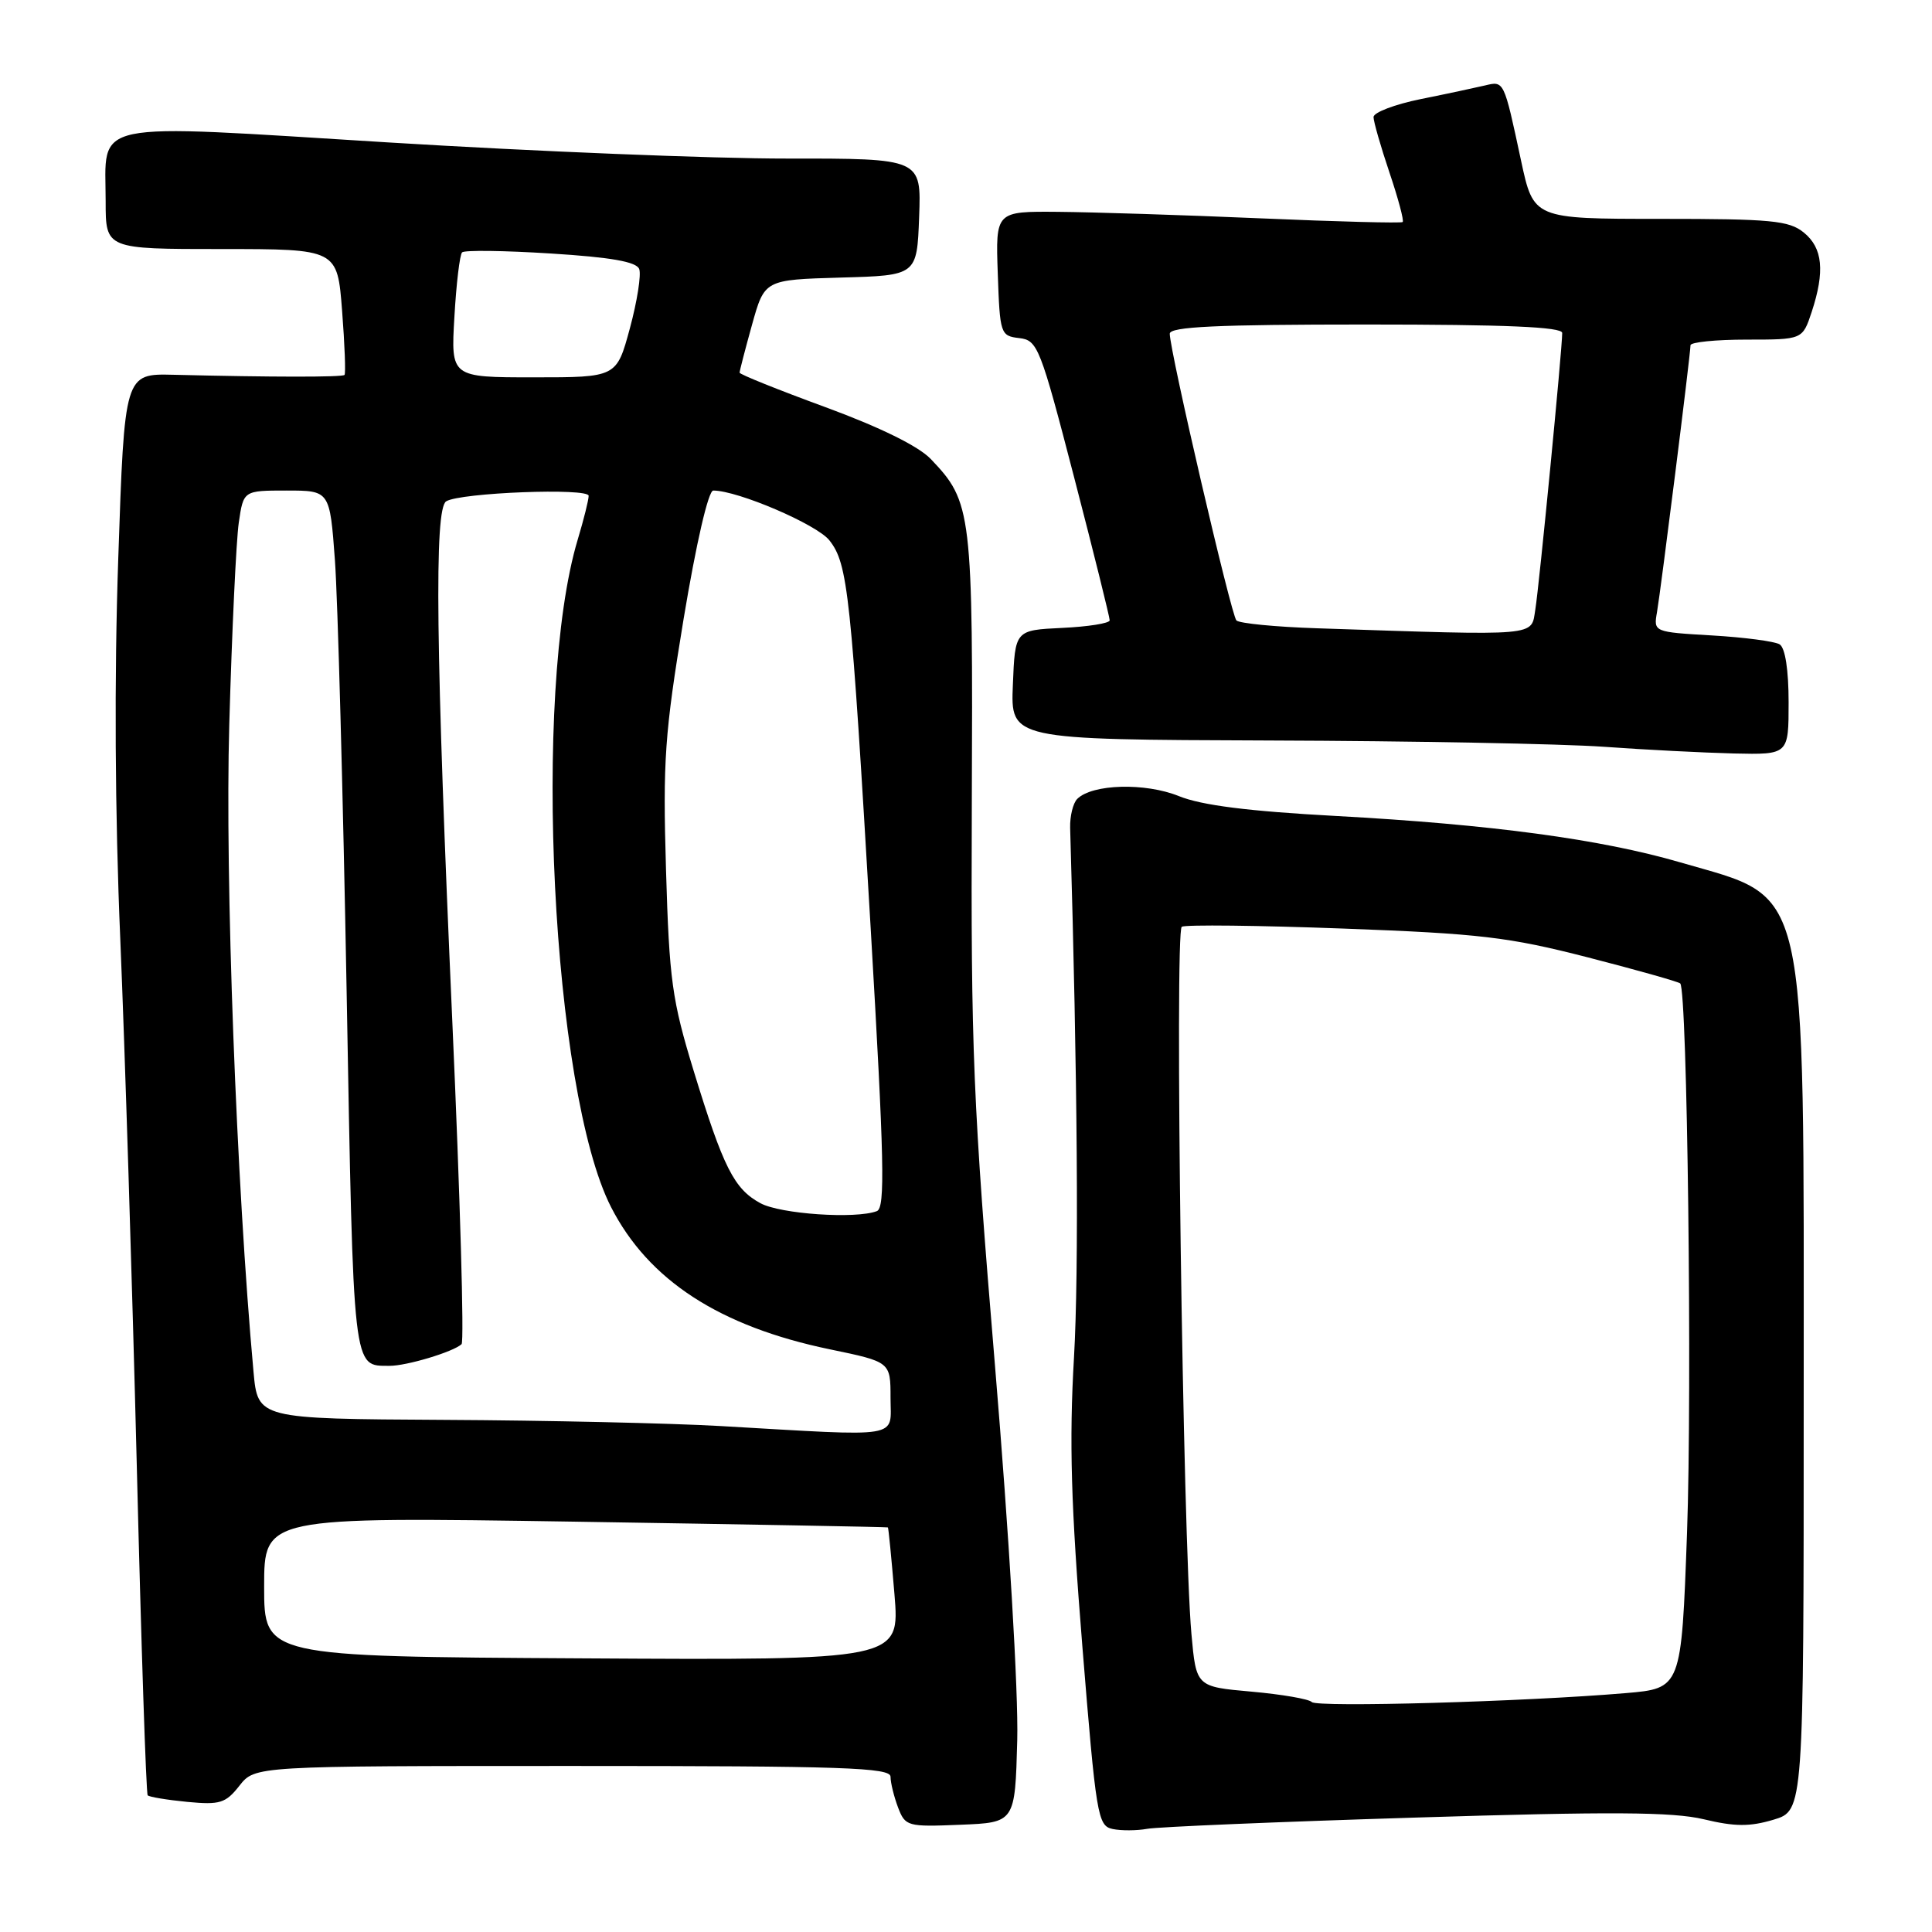<?xml version="1.0" encoding="UTF-8" standalone="no"?>
<!DOCTYPE svg PUBLIC "-//W3C//DTD SVG 1.1//EN" "http://www.w3.org/Graphics/SVG/1.1/DTD/svg11.dtd" >
<svg xmlns="http://www.w3.org/2000/svg" xmlns:xlink="http://www.w3.org/1999/xlink" version="1.1" viewBox="0 0 256 256">
 <g >
 <path fill="currentColor"
d=" M 187.50 240.84 C 213.41 240.03 221.63 240.08 225.75 241.06 C 229.87 242.05 231.86 242.06 235.00 241.12 C 239.00 239.92 239.00 239.92 239.00 185.30 C 239.00 115.73 239.81 119.27 222.65 114.27 C 212.12 111.20 197.58 109.24 177.00 108.12 C 165.39 107.49 159.23 106.71 156.21 105.49 C 151.75 103.68 144.72 103.88 142.74 105.86 C 142.18 106.42 141.76 108.15 141.80 109.69 C 142.78 142.92 142.97 168.37 142.31 179.85 C 141.66 191.04 141.91 199.44 143.41 218.05 C 145.24 240.62 145.45 241.93 147.42 242.35 C 148.56 242.59 150.62 242.58 152.00 242.33 C 153.38 242.07 169.35 241.40 187.50 240.84 Z  M 134.79 230.57 C 134.95 224.26 133.71 203.34 131.85 181.07 C 128.93 146.08 128.64 139.17 128.77 106.62 C 128.93 67.69 128.79 66.53 123.32 60.81 C 121.69 59.11 116.58 56.60 109.37 53.95 C 103.12 51.66 98.00 49.60 98.00 49.38 C 98.00 49.15 98.74 46.29 99.65 43.02 C 101.31 37.07 101.31 37.07 111.40 36.78 C 121.50 36.50 121.50 36.50 121.79 28.75 C 122.08 21.00 122.08 21.00 104.29 21.01 C 94.51 21.02 70.79 20.06 51.58 18.88 C 11.18 16.39 14.00 15.81 14.00 26.69 C 14.00 33.00 14.00 33.00 29.35 33.00 C 44.70 33.00 44.70 33.00 45.33 41.18 C 45.68 45.68 45.82 49.51 45.65 49.68 C 45.35 49.99 36.01 49.98 23.00 49.66 C 16.50 49.50 16.50 49.50 15.67 74.00 C 15.13 89.66 15.23 107.88 15.94 124.50 C 16.54 138.80 17.52 170.07 18.12 194.00 C 18.71 217.93 19.36 237.68 19.57 237.89 C 19.78 238.11 22.14 238.50 24.82 238.76 C 29.15 239.17 29.90 238.94 31.73 236.61 C 33.79 234.00 33.79 234.00 75.89 234.00 C 111.81 234.00 118.00 234.21 118.00 235.43 C 118.00 236.22 118.45 238.04 118.99 239.48 C 119.95 242.00 120.22 242.08 127.24 241.79 C 134.50 241.50 134.50 241.50 134.79 230.57 Z  M 237.00 93.06 C 237.00 88.77 236.55 85.84 235.81 85.38 C 235.16 84.98 231.13 84.45 226.86 84.20 C 219.12 83.75 219.10 83.74 219.56 81.12 C 220.07 78.18 224.00 46.92 224.00 45.75 C 224.00 45.34 227.34 45.00 231.42 45.00 C 238.84 45.00 238.84 45.00 240.05 41.36 C 241.83 35.95 241.53 32.85 239.01 30.81 C 237.05 29.22 234.70 29.00 219.99 29.00 C 203.20 29.00 203.20 29.00 201.54 21.25 C 199.26 10.60 199.31 10.71 196.74 11.33 C 195.51 11.62 191.69 12.44 188.25 13.13 C 184.81 13.83 182.00 14.90 182.00 15.51 C 182.00 16.11 182.95 19.42 184.11 22.86 C 185.27 26.30 186.06 29.25 185.86 29.42 C 185.66 29.59 177.18 29.37 167.00 28.93 C 156.82 28.49 144.77 28.11 140.21 28.07 C 131.92 28.00 131.92 28.00 132.21 36.25 C 132.49 44.27 132.57 44.51 135.06 44.80 C 137.49 45.08 137.84 45.96 142.34 63.30 C 144.94 73.31 147.05 81.82 147.04 82.20 C 147.02 82.59 144.19 83.04 140.75 83.20 C 134.50 83.50 134.50 83.50 134.21 90.75 C 133.91 98.00 133.91 98.00 168.21 98.12 C 187.07 98.18 207.00 98.56 212.50 98.95 C 218.00 99.35 225.76 99.74 229.75 99.84 C 237.00 100.00 237.00 100.00 237.00 93.06 Z  M 173.82 225.53 C 173.45 225.13 169.85 224.51 165.82 224.15 C 158.50 223.50 158.50 223.50 157.87 216.50 C 156.74 203.86 155.63 123.34 156.59 122.80 C 157.09 122.51 166.72 122.62 178.00 123.04 C 196.10 123.71 199.89 124.16 210.37 126.85 C 216.90 128.53 222.42 130.09 222.64 130.31 C 223.58 131.25 224.23 184.06 223.54 203.11 C 222.79 223.72 222.79 223.72 215.38 224.35 C 201.94 225.49 174.51 226.26 173.82 225.53 Z  M 35.00 210.24 C 35.00 200.99 35.00 200.99 76.25 201.63 C 98.94 201.99 117.57 202.33 117.65 202.39 C 117.73 202.45 118.12 206.44 118.52 211.24 C 119.24 219.99 119.24 219.99 77.12 219.74 C 35.00 219.50 35.00 219.50 35.00 210.24 Z  M 95.50 188.96 C 88.90 188.58 72.40 188.21 58.83 188.14 C 34.16 188.00 34.16 188.00 33.59 181.75 C 31.32 156.83 29.80 116.36 30.38 96.00 C 30.73 83.62 31.30 71.59 31.64 69.25 C 32.26 65.00 32.26 65.00 37.98 65.00 C 43.70 65.00 43.70 65.00 44.38 74.25 C 44.75 79.34 45.45 105.05 45.93 131.38 C 46.85 182.23 46.71 180.95 51.60 180.98 C 53.85 181.00 60.07 179.13 61.16 178.11 C 61.52 177.78 60.97 158.60 59.94 135.50 C 57.74 86.12 57.52 67.42 59.12 66.43 C 60.99 65.27 78.00 64.62 78.00 65.70 C 78.00 66.24 77.35 68.84 76.56 71.47 C 70.49 91.62 73.13 144.57 80.96 159.93 C 85.92 169.64 95.35 175.77 110.00 178.80 C 118.00 180.46 118.00 180.46 118.00 185.23 C 118.00 190.68 119.90 190.36 95.50 188.96 Z  M 100.76 159.43 C 97.27 157.54 95.85 154.73 91.92 141.91 C 89.05 132.53 88.68 129.90 88.25 115.27 C 87.82 100.76 88.07 97.23 90.58 82.02 C 92.25 71.97 93.86 65.00 94.51 65.00 C 97.77 65.00 108.24 69.49 109.90 71.60 C 112.36 74.73 112.75 78.44 115.37 123.00 C 117.17 153.78 117.31 160.05 116.19 160.48 C 113.41 161.55 103.40 160.87 100.76 159.43 Z  M 60.21 42.00 C 60.46 37.60 60.92 33.75 61.23 33.44 C 61.54 33.13 66.83 33.20 72.98 33.59 C 80.97 34.09 84.33 34.68 84.70 35.65 C 84.98 36.40 84.43 39.93 83.46 43.51 C 81.70 50.00 81.70 50.00 70.72 50.00 C 59.74 50.00 59.74 50.00 60.21 42.00 Z  M 174.51 83.25 C 169.02 83.07 164.21 82.60 163.83 82.21 C 163.13 81.50 155.00 46.49 155.00 44.22 C 155.00 43.29 161.26 43.00 181.00 43.00 C 199.56 43.00 207.00 43.32 207.00 44.12 C 207.00 46.28 203.96 77.53 203.44 80.75 C 202.85 84.36 204.32 84.24 174.51 83.25 Z "/>
</g>
</svg>